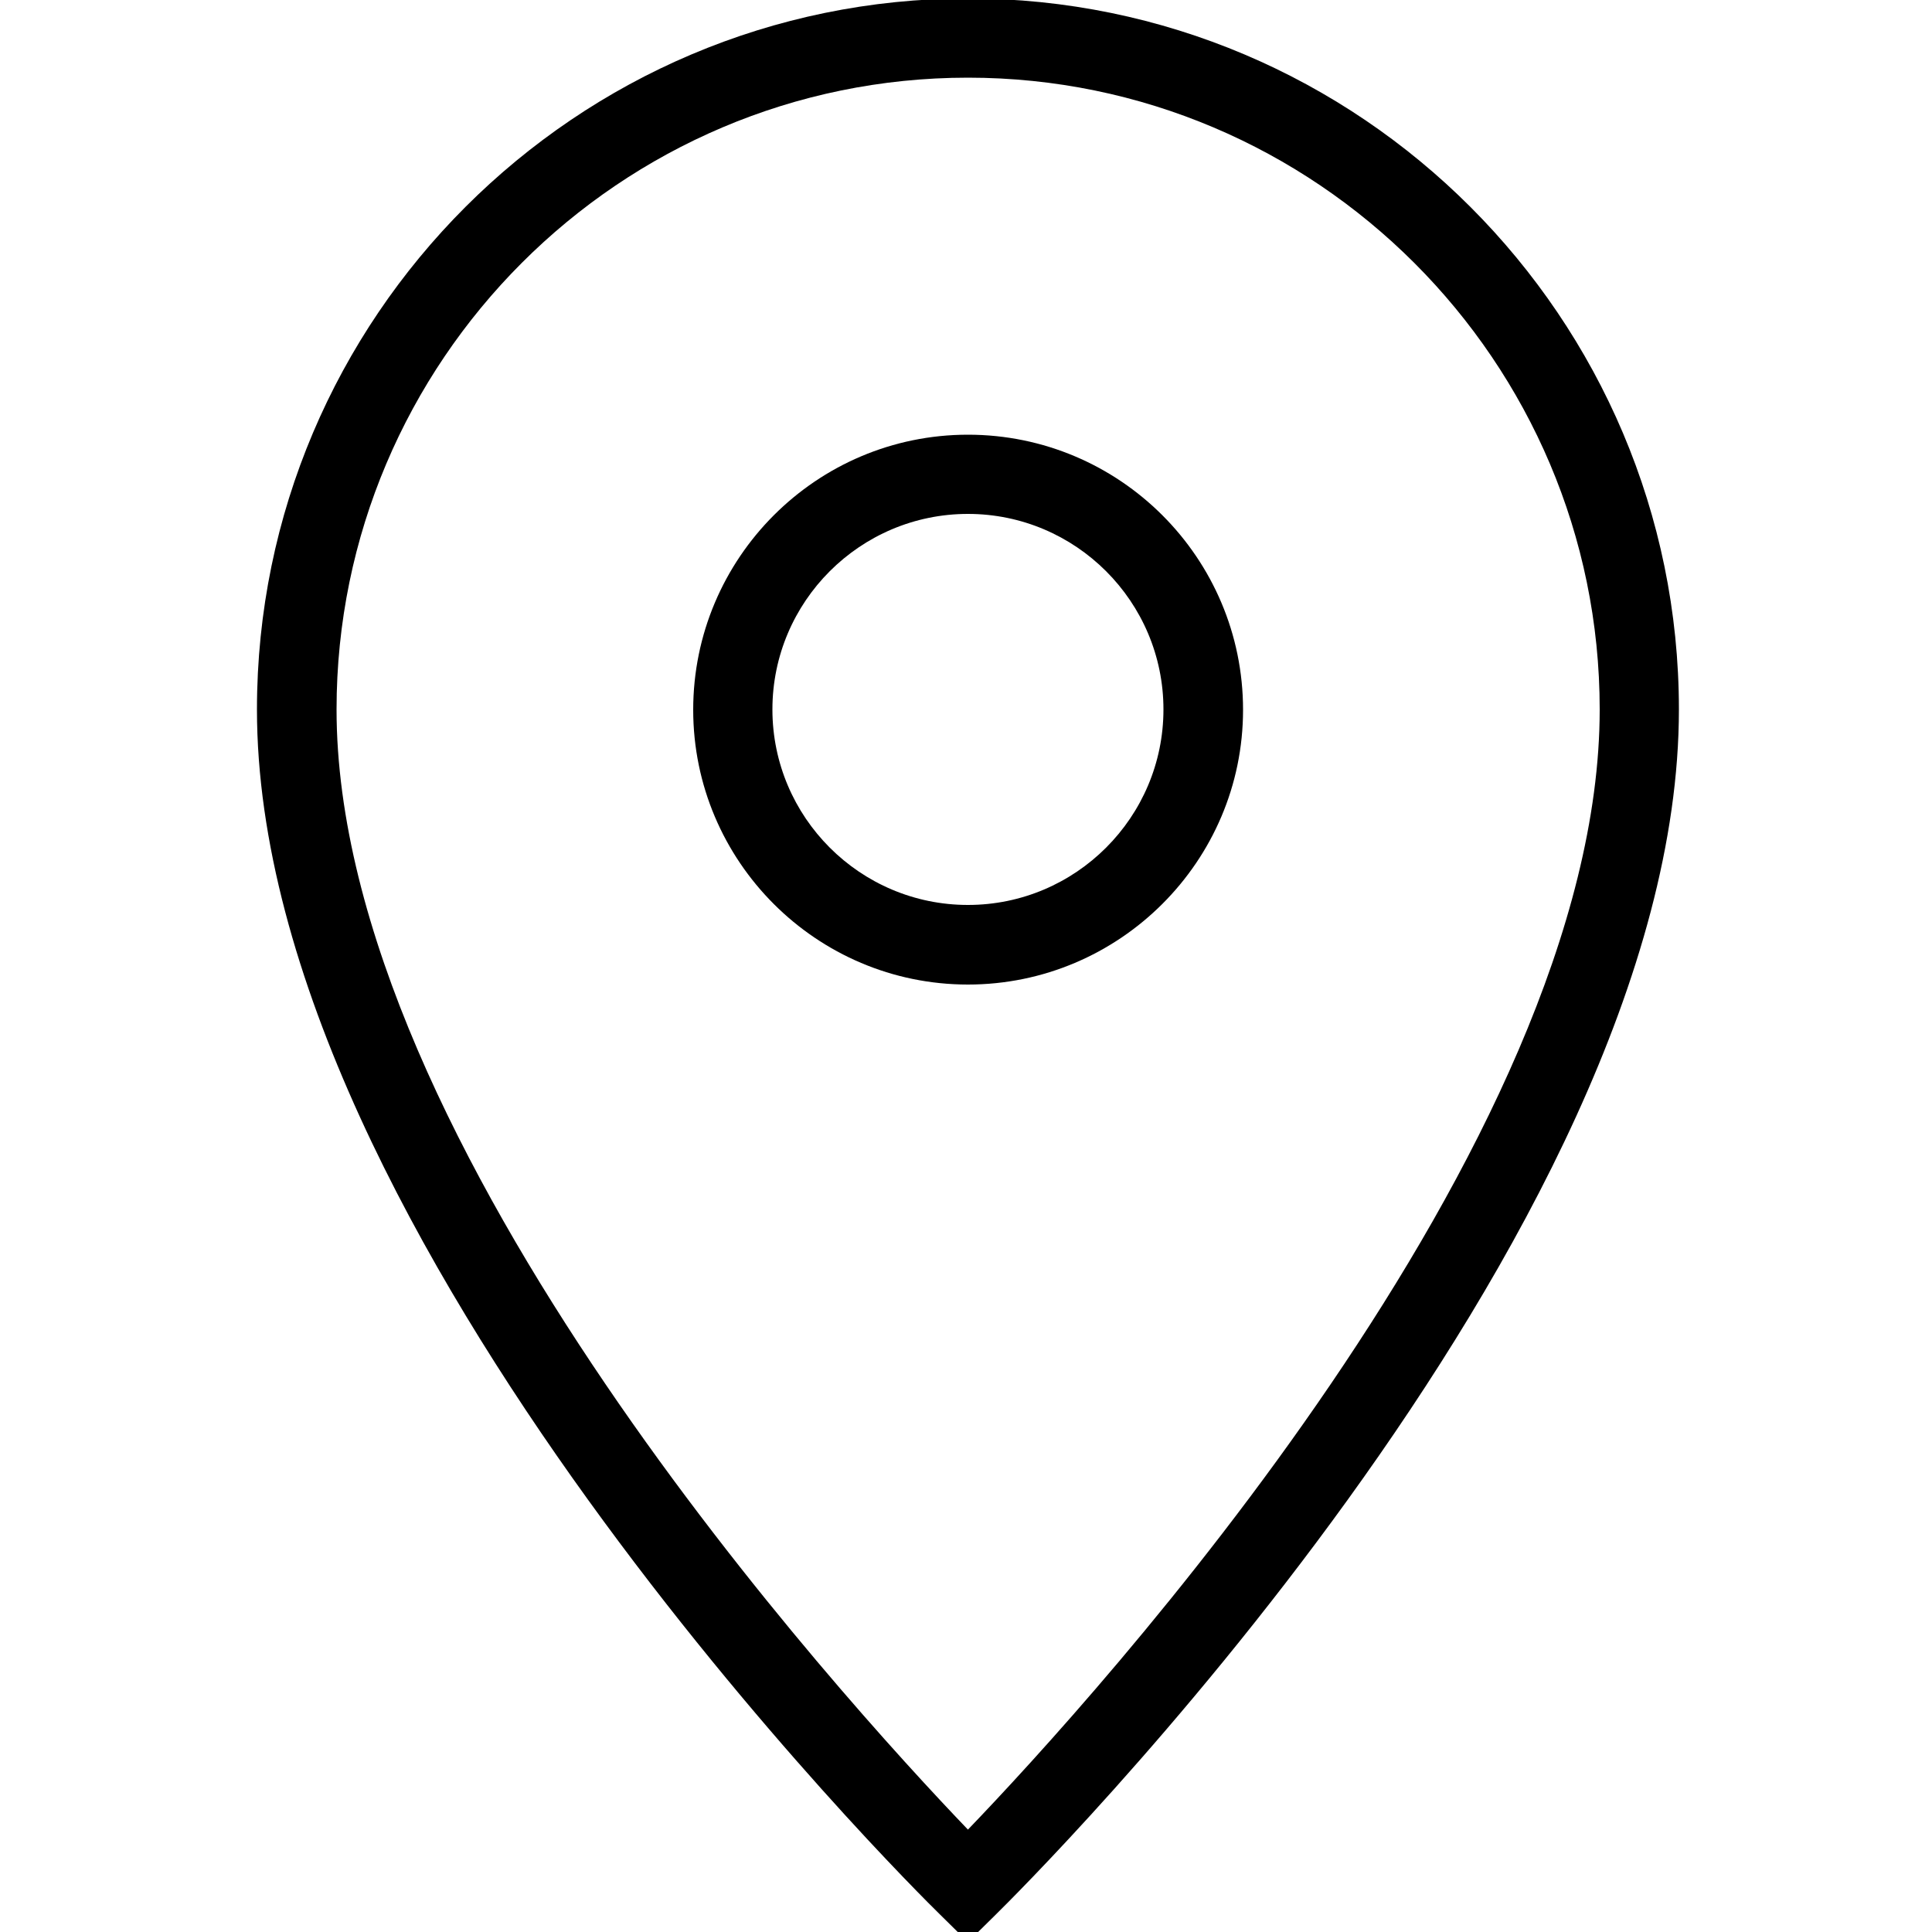 <?xml version="1.0" encoding="utf-8"?>
<!-- Generator: Adobe Illustrator 17.1.0, SVG Export Plug-In . SVG Version: 6.00 Build 0)  -->
<!DOCTYPE svg PUBLIC "-//W3C//DTD SVG 1.1//EN" "http://www.w3.org/Graphics/SVG/1.1/DTD/svg11.dtd">
<svg version="1.1" id="Слой_1" xmlns="http://www.w3.org/2000/svg" xmlns:xlink="http://www.w3.org/1999/xlink" x="0px" y="0px"
	 viewBox="0 0 500 500" enable-background="new 0 0 500 500" xml:space="preserve">
<g id="_x31_9_5_">
	<path d="M250.5-0.4c-101.4,0-184,82.5-184,184c0,136.6,169.5,304.8,176.8,311.9l7.2,7.1l7.2-7.1c7.2-7.1,176.8-175.3,176.8-311.9
		C434.5,82.2,352-0.4,250.5-0.4z M250.5,473.5C218.1,439.7,87.1,296.3,87.1,183.6c0-90.1,73.3-163.5,163.4-163.5S414,93.5,414,183.6
		C414,296.3,283,439.7,250.5,473.5z"/>
	<path d="M250.5,112.5c-39.2,0-71.1,31.9-71.1,71.2c0,39.2,31.9,71.1,71.1,71.1s71.2-31.9,71.2-71.1
		C321.7,144.4,289.8,112.5,250.5,112.5z M250.5,234.2c-27.9,0-50.6-22.7-50.6-50.6s22.7-50.6,50.6-50.6s50.6,22.7,50.6,50.6
		S278.4,234.2,250.5,234.2z"/>
</g>
</svg>
